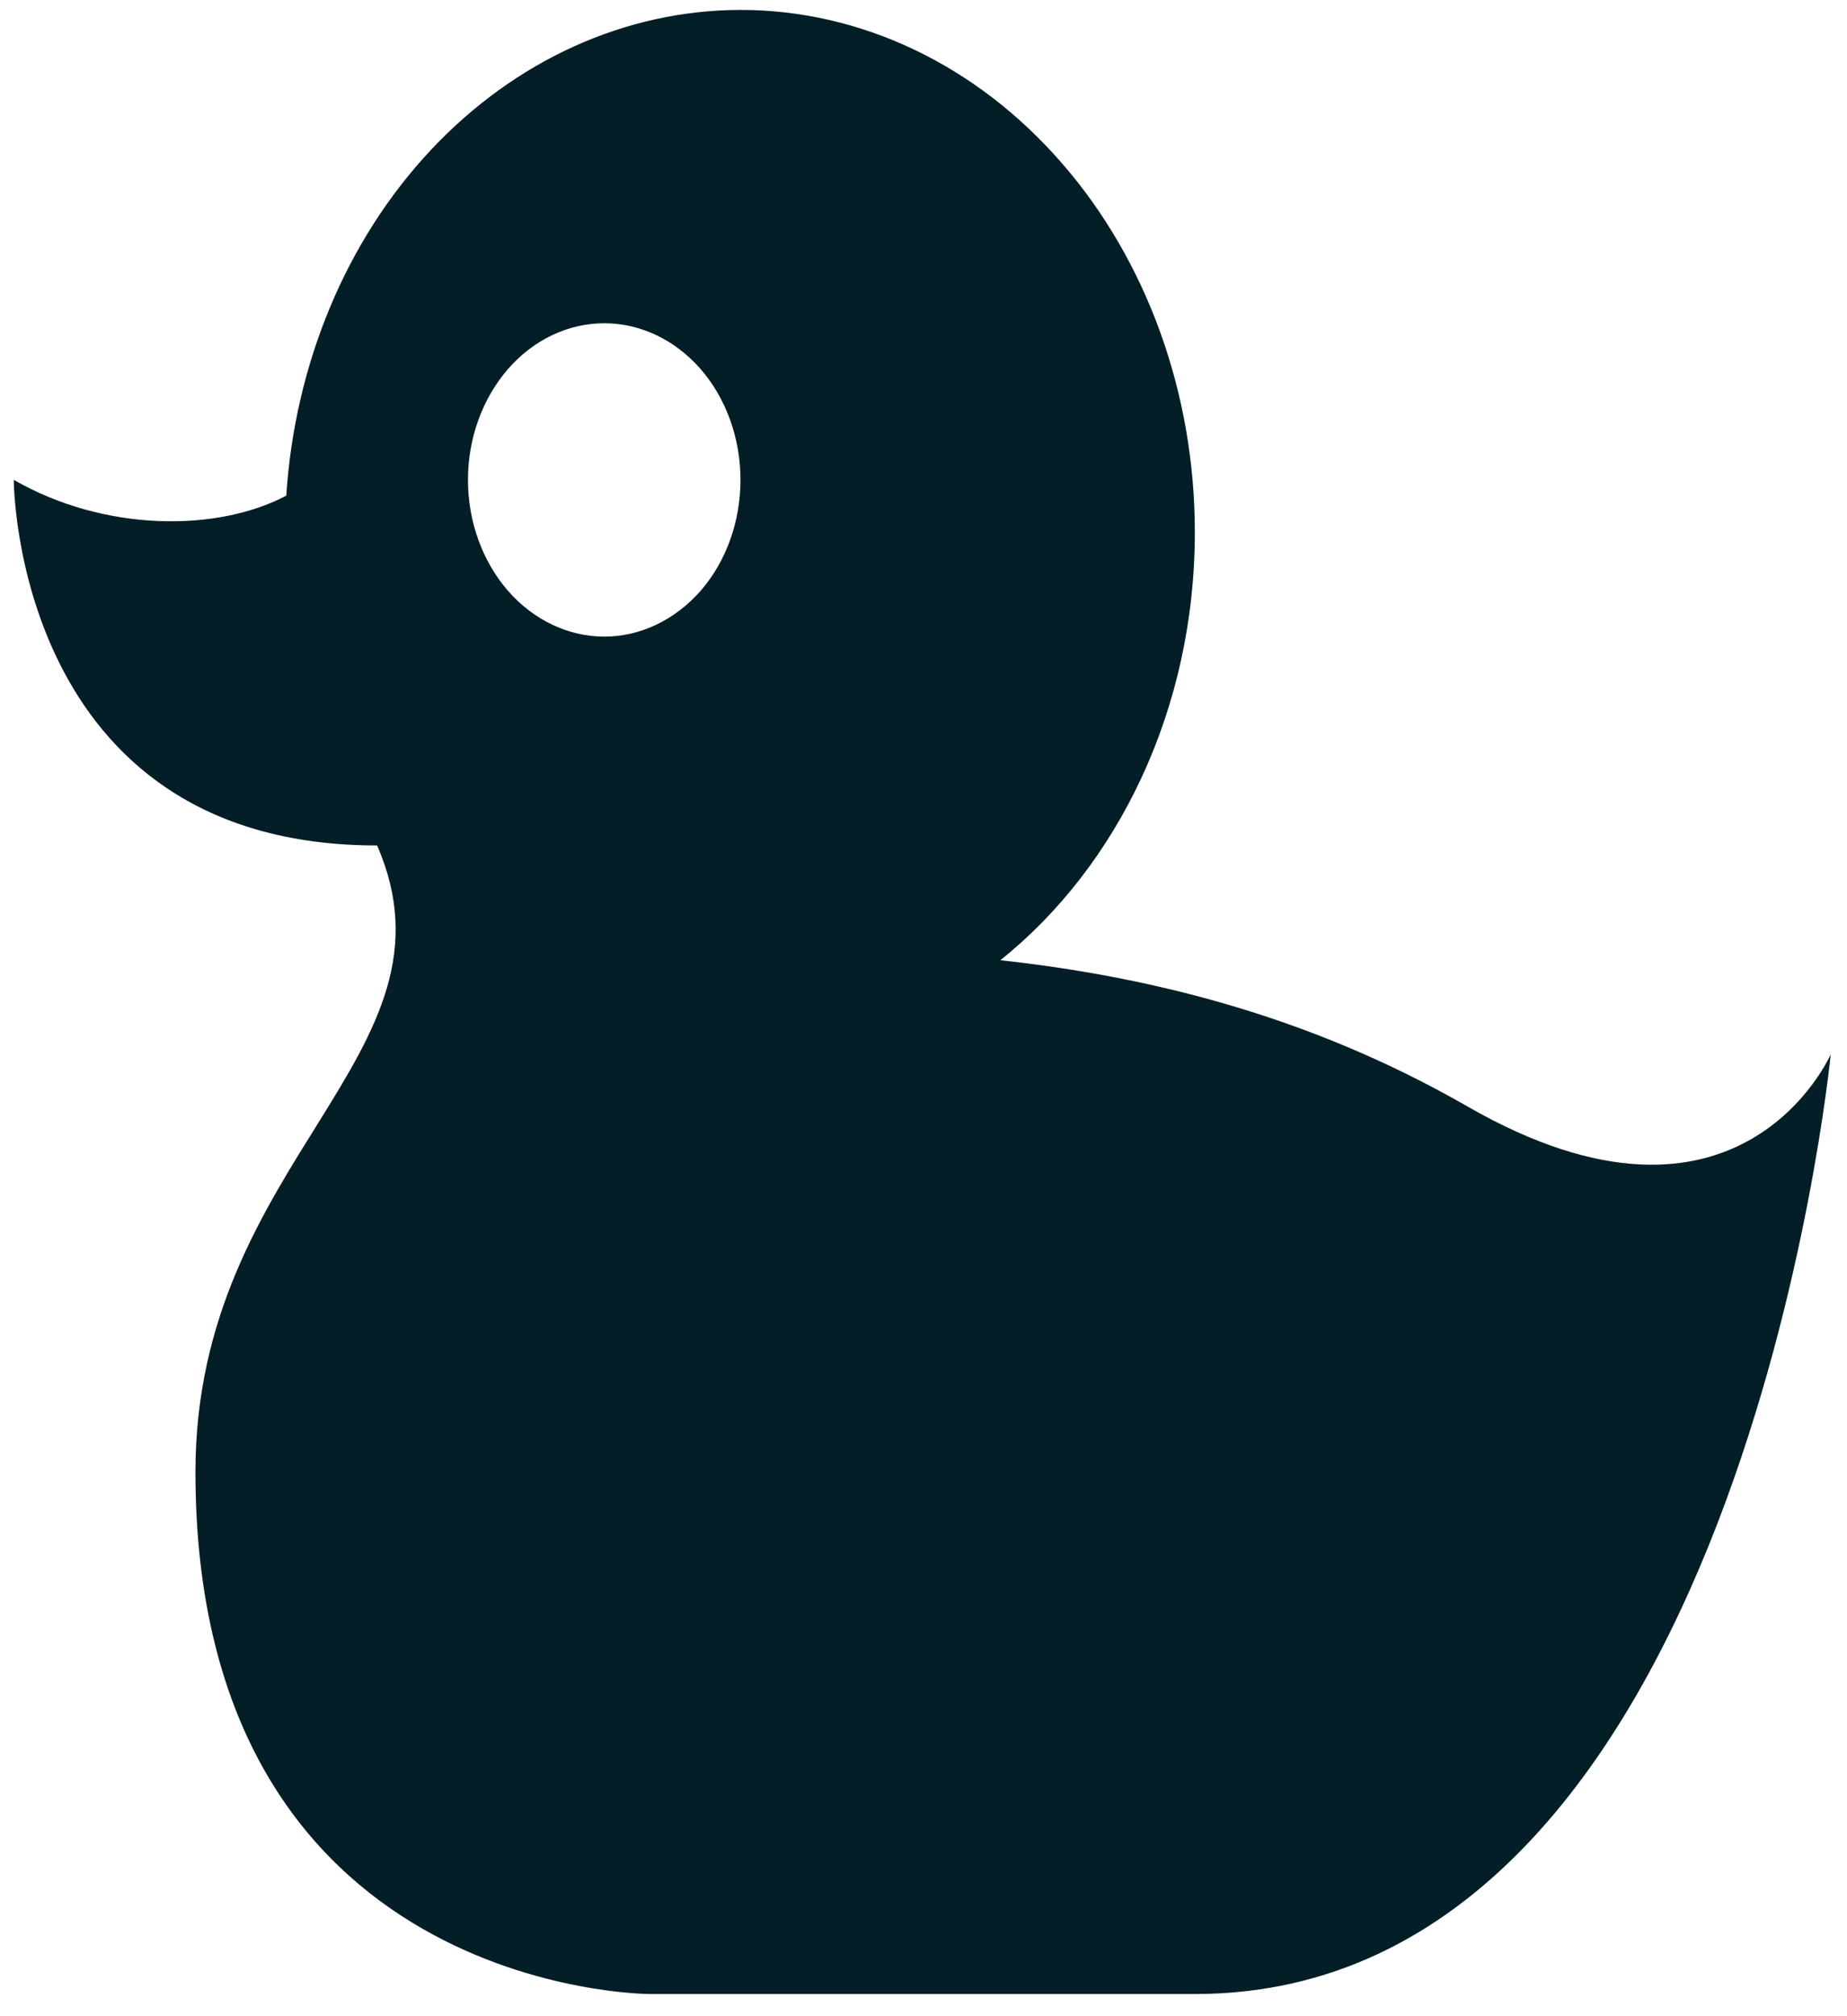 <svg width="11" height="12" viewBox="0 0 11 12" fill="none" xmlns="http://www.w3.org/2000/svg">
    <path d="M3.599 1.924C3.384 1.924 3.177 2.022 3.025 2.197C2.873 2.372 2.787 2.609 2.787 2.856C2.787 3.104 2.873 3.341 3.025 3.516C3.177 3.69 3.384 3.789 3.599 3.789C3.814 3.789 4.02 3.69 4.173 3.516C4.325 3.341 4.41 3.104 4.41 2.856C4.41 2.609 4.325 2.372 4.173 2.197C4.02 2.022 3.814 1.924 3.599 1.924ZM4.41 0.059C5.128 0.059 5.816 0.387 6.323 0.97C6.831 1.552 7.116 2.343 7.116 3.167C7.116 4.224 6.656 5.156 5.958 5.715C6.813 5.809 7.776 6.032 8.739 6.585C10.362 7.518 10.903 6.275 10.903 6.275C10.903 6.275 10.362 11.868 7.116 11.868H3.869C3.869 11.868 1.164 11.868 1.164 8.761C1.164 6.896 2.787 6.275 2.246 5.032C0.082 5.032 0.082 2.856 0.082 2.856C0.623 3.167 1.294 3.167 1.705 2.95C1.756 2.165 2.062 1.431 2.564 0.895C3.066 0.359 3.725 0.06 4.41 0.059Z" fill="#031E26"/>
</svg>
